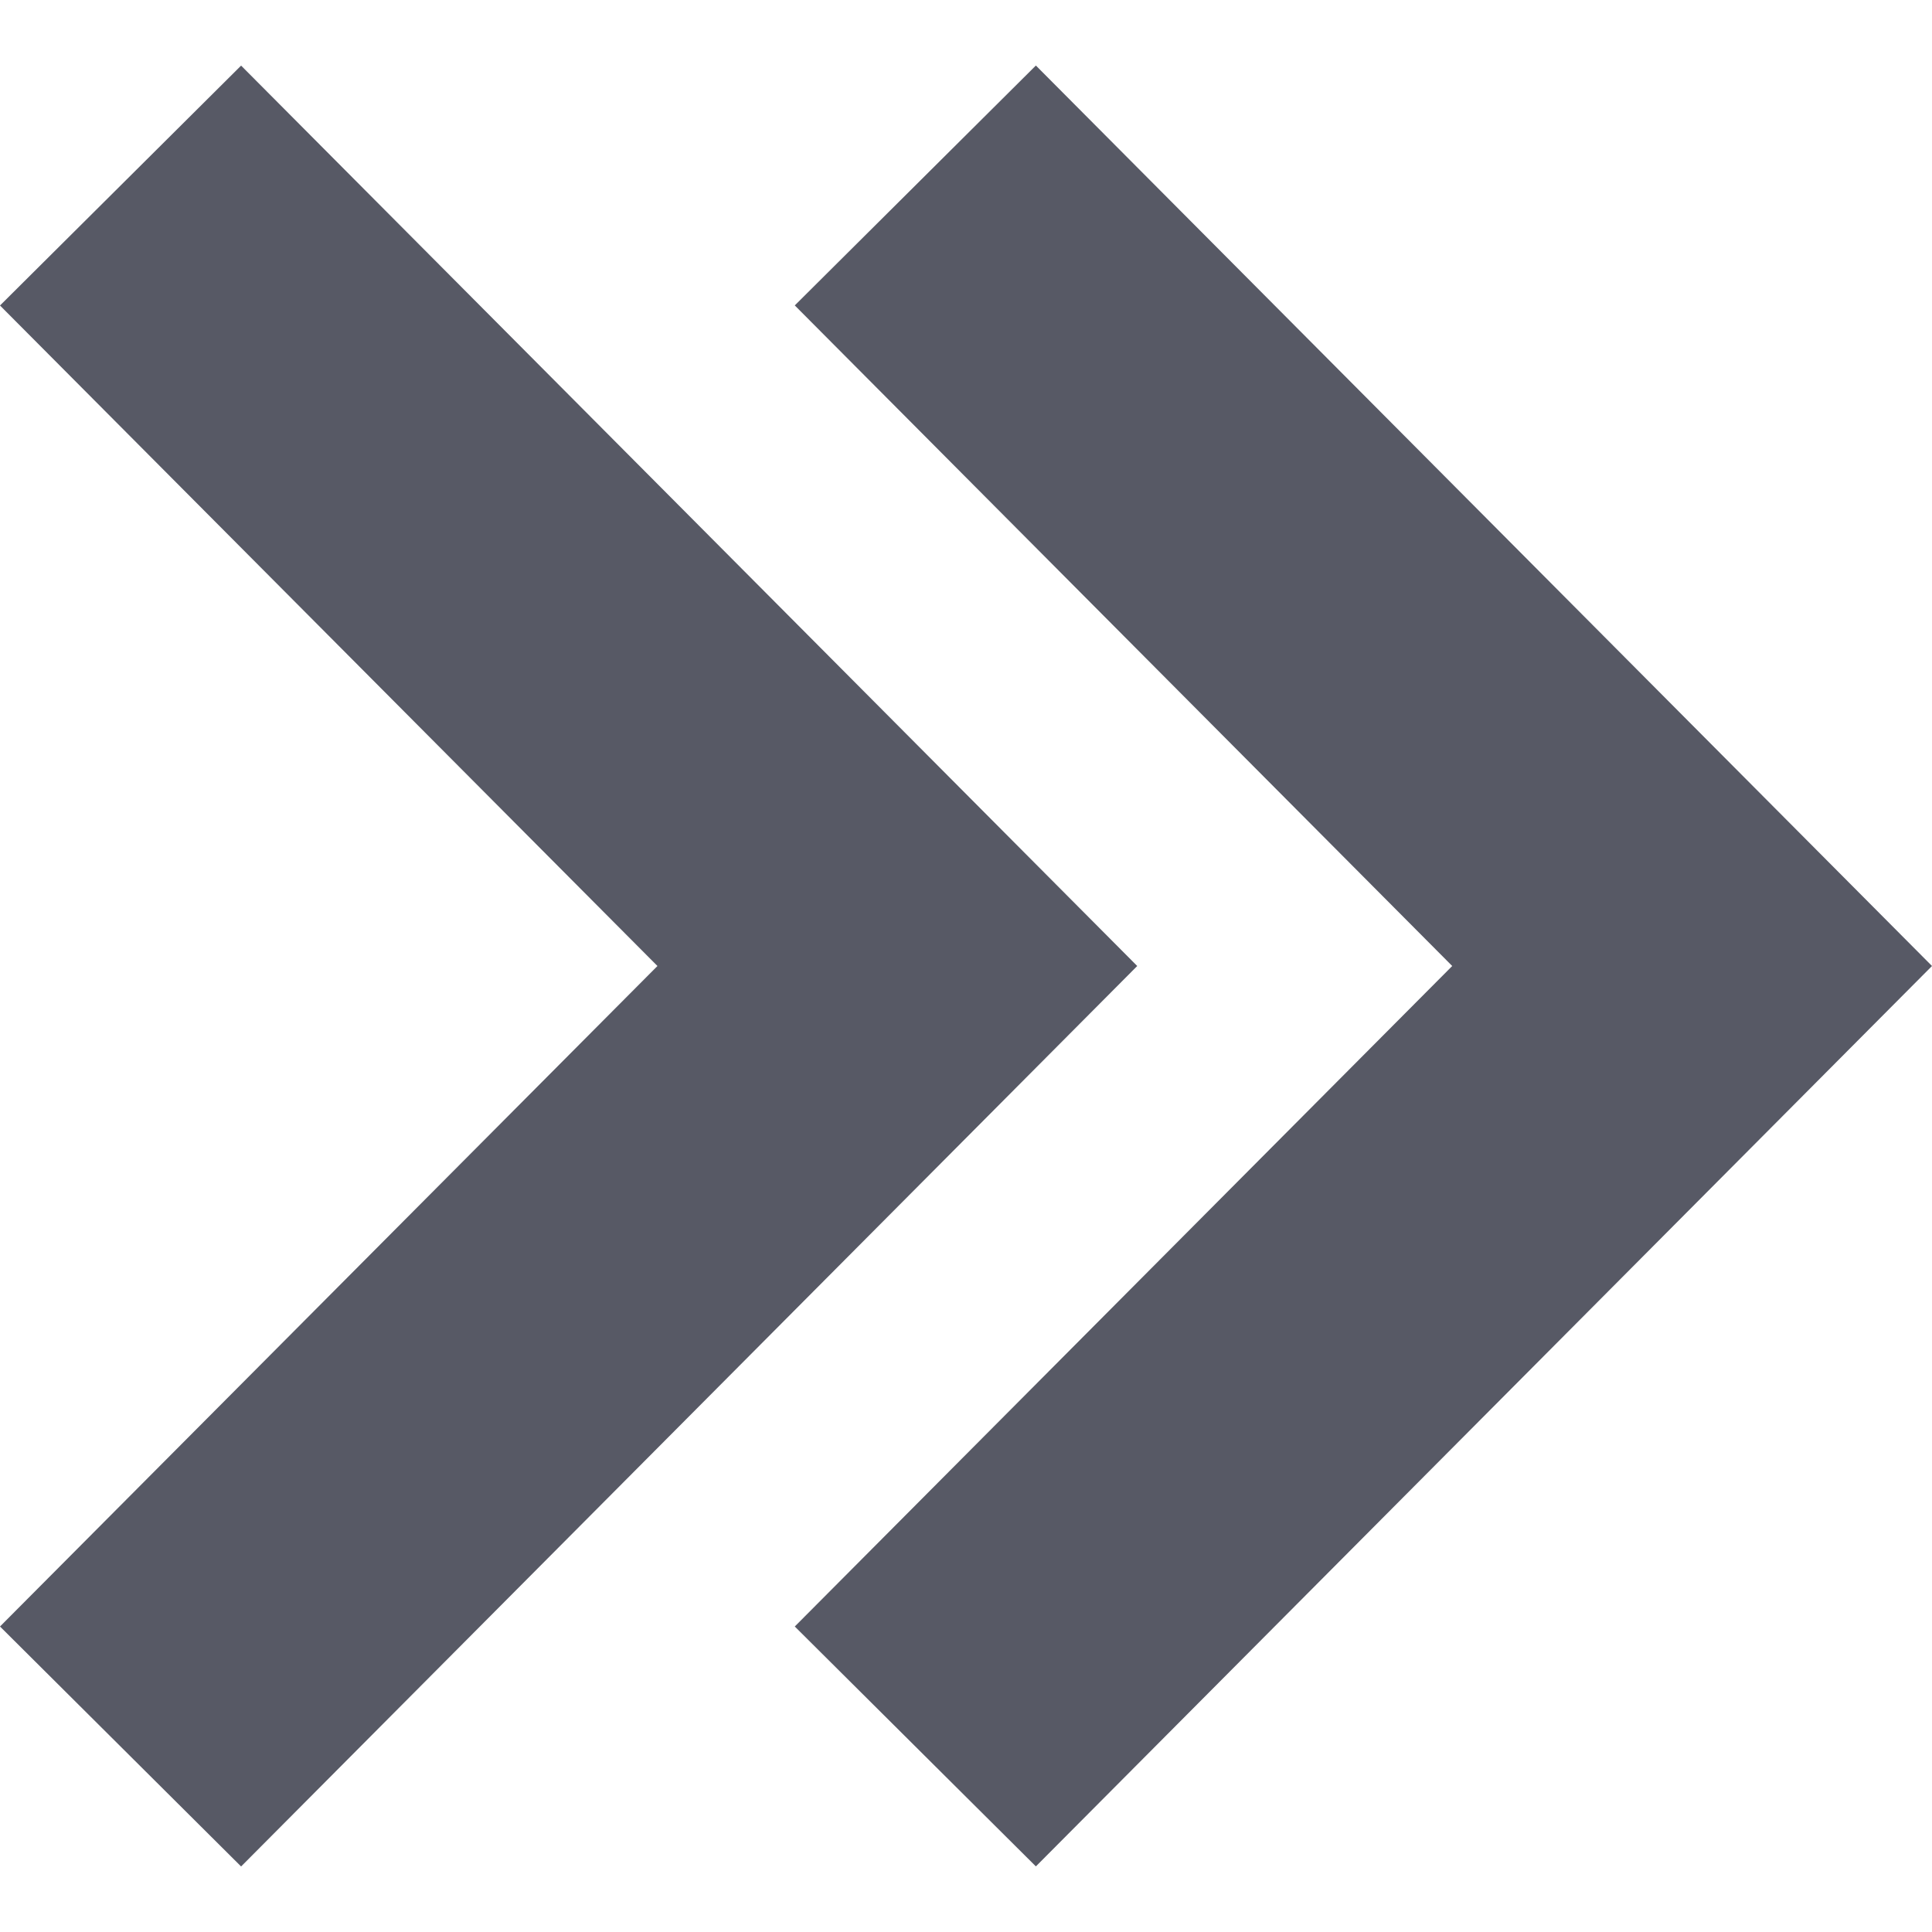 <svg xmlns="" width="24" height="24" viewBox="0 0 24 24"><path d="M0 3.795l2.995-2.98 11.132 11.185-11.132 11.186-2.995-2.981 8.167-8.205-8.167-8.205zm18.04 8.205l-8.167 8.205 2.995 2.98 11.132-11.185-11.132-11.186-2.995 2.98 8.167 8.206z" fill="#575965"/></svg>